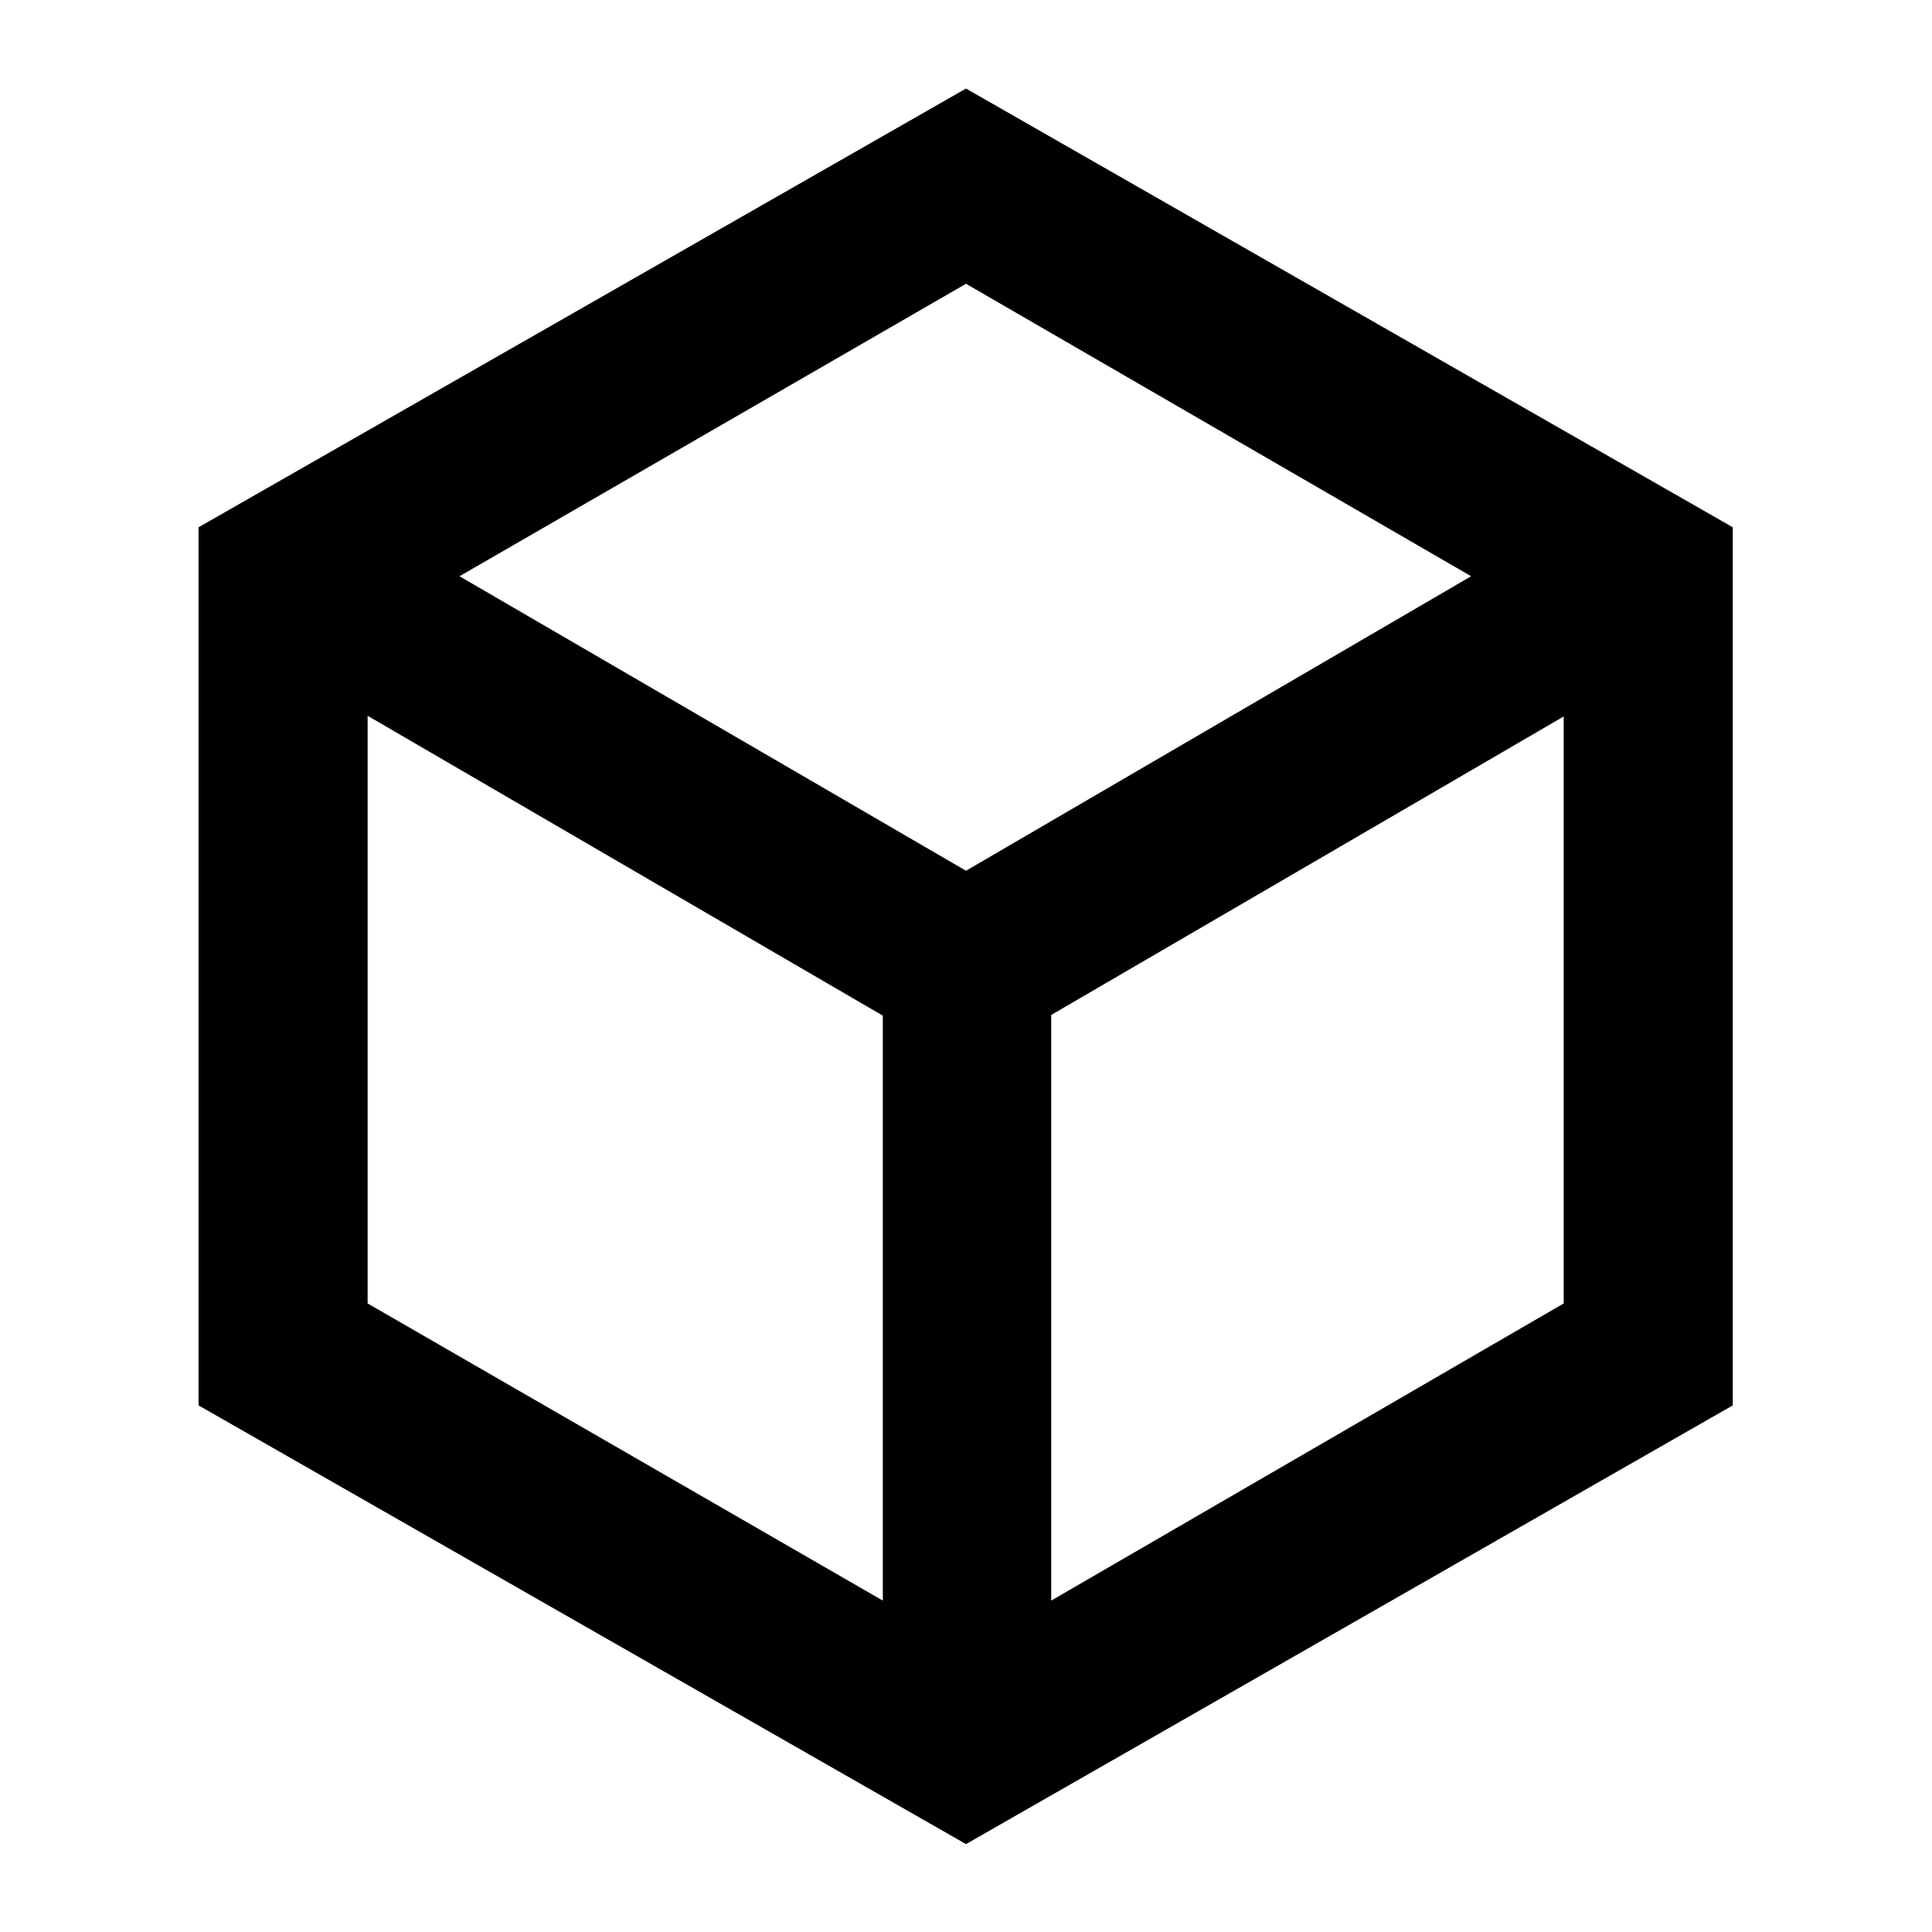 <svg xmlns="http://www.w3.org/2000/svg" height="40" viewBox="0 -960 960 960" width="40"><path d="M438.67-164.67v-290.66l-256-149v292l256 147.66Zm83.66 0L777-312.33V-604L522.33-455.67v291ZM480-527.33l251-146.34L480-819 228.33-673.67 480-527.33ZM98.67-261.67V-698L480-916l381 218v436.33l-381 218-381.33-218ZM480-480Z"/></svg>